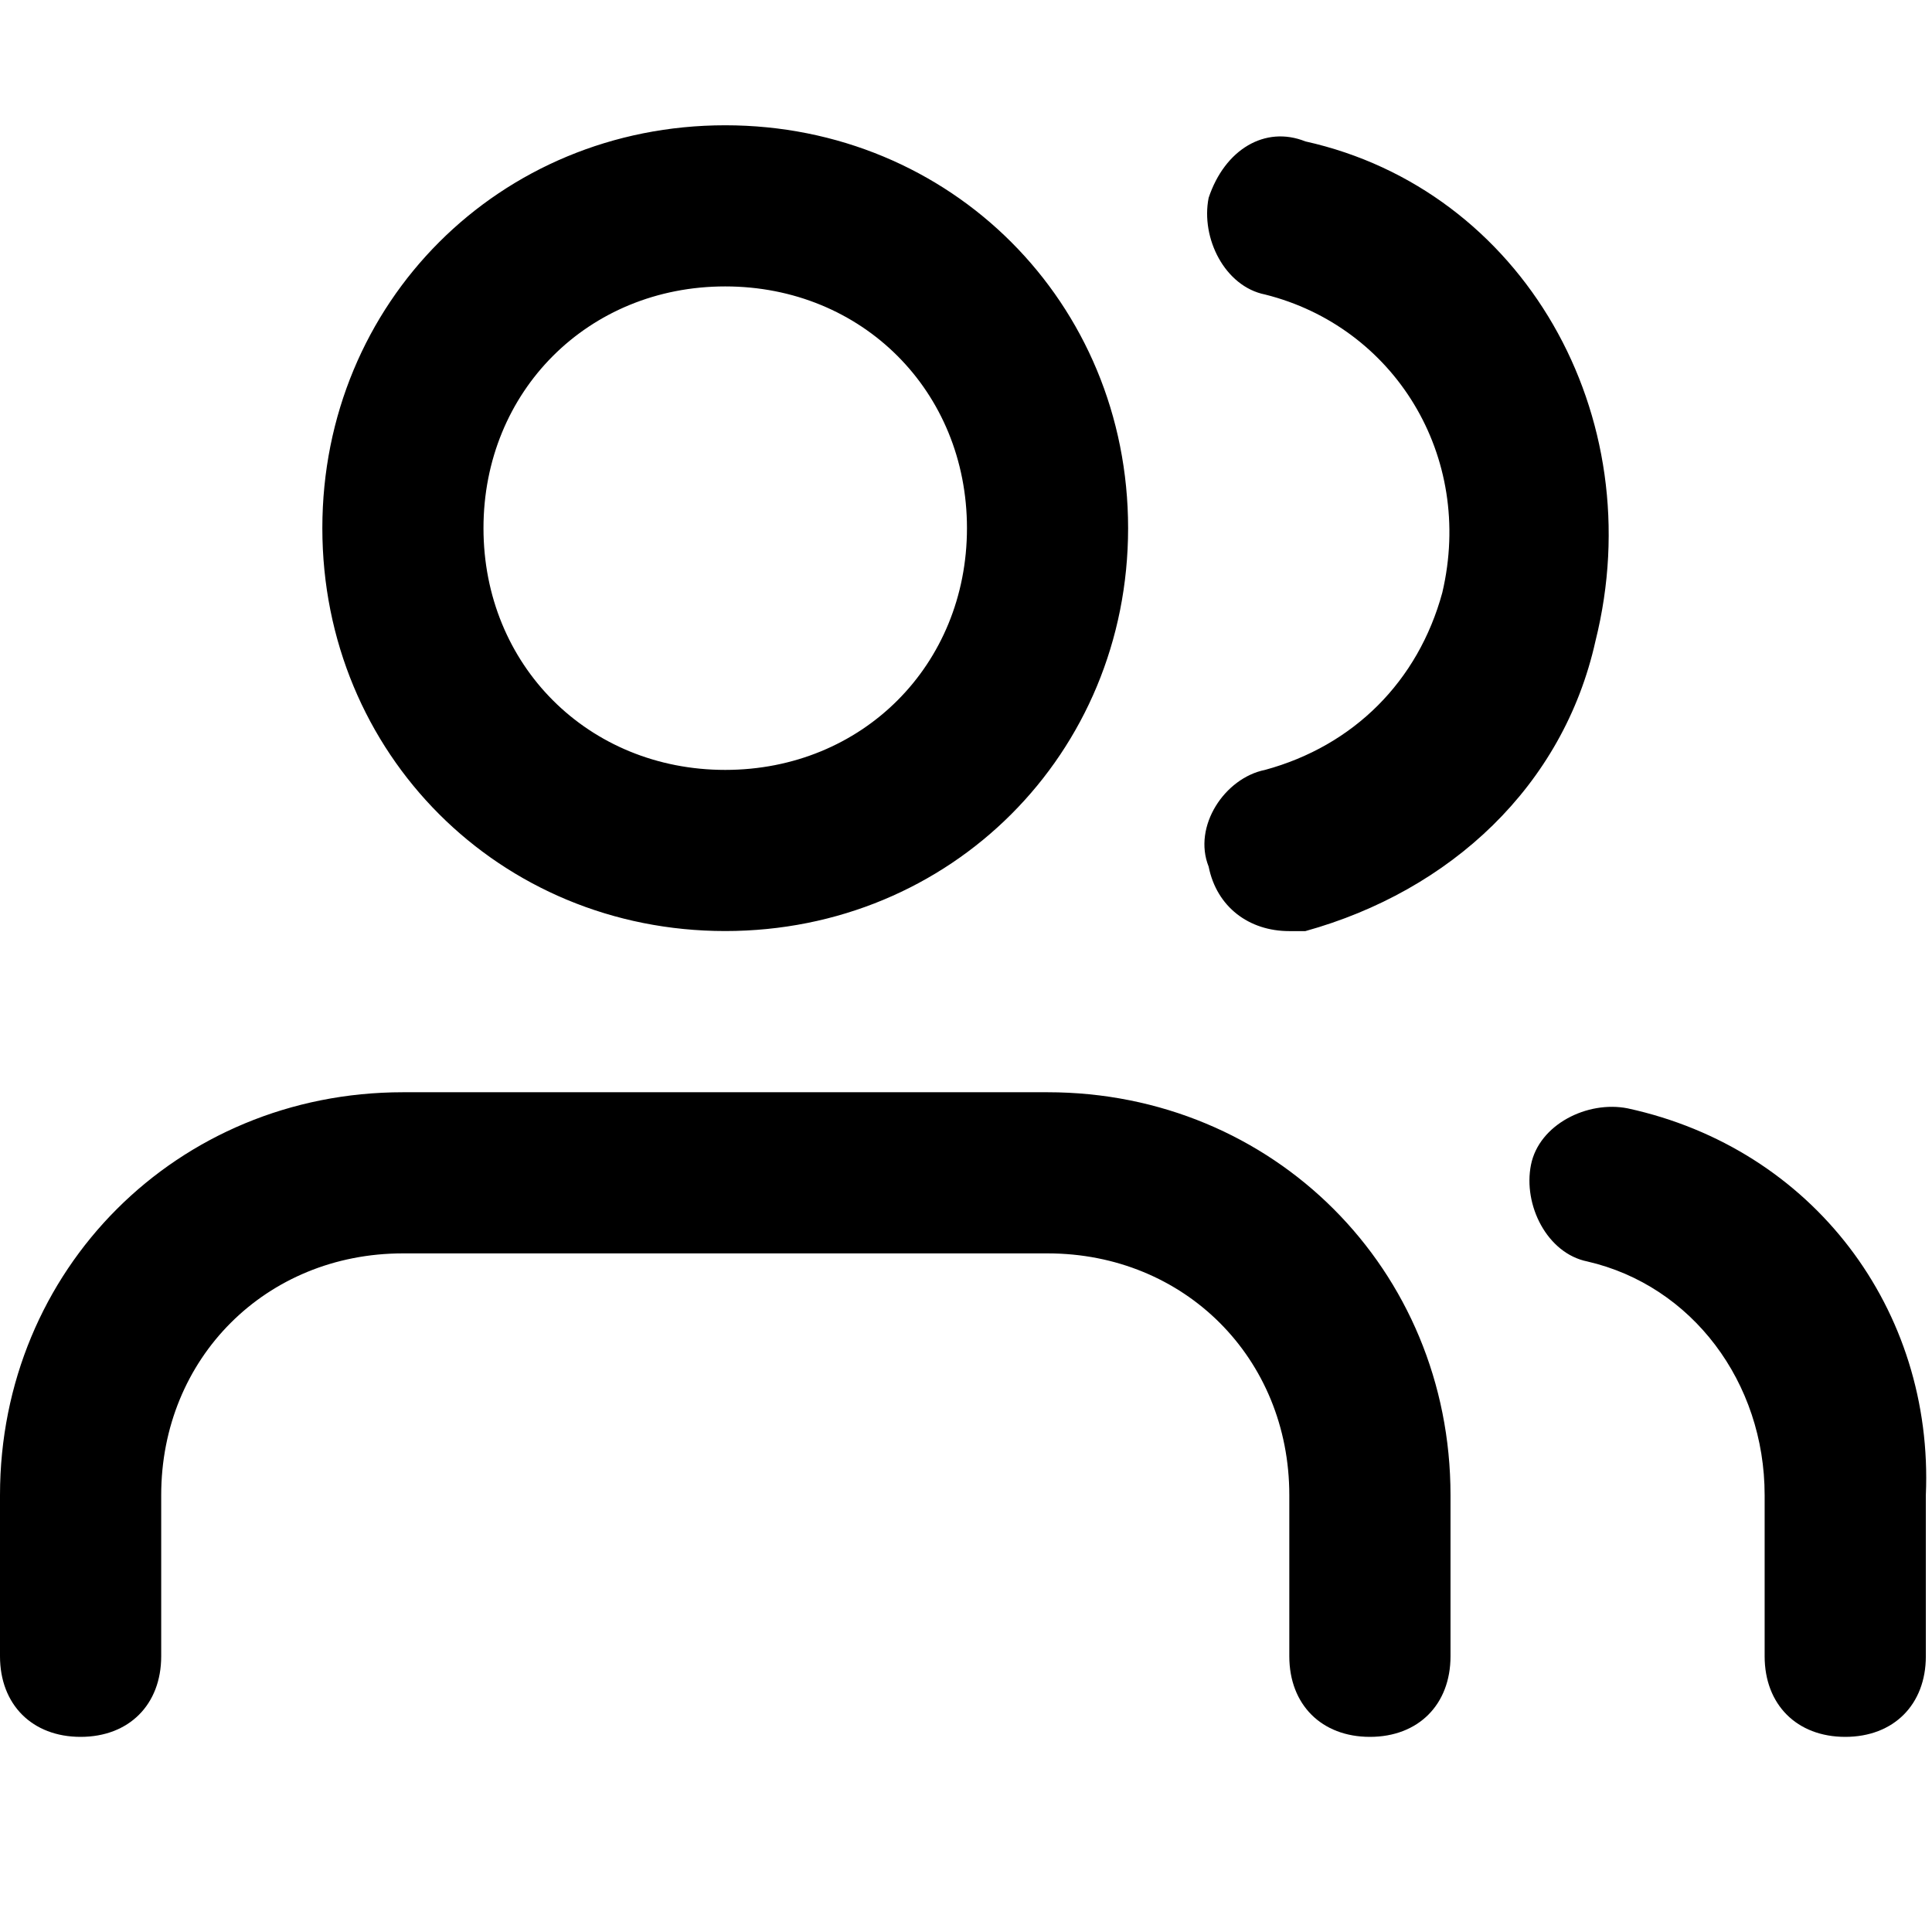 <svg xmlns="http://www.w3.org/2000/svg" width="32" height="32" viewBox="0 0 32 32"><title>users</title><path d="M17.35 18.091H6.673C2.936 18.091 0 21.027 0 24.764v2.669c0 .801.534 1.335 1.335 1.335s1.335-.534 1.335-1.335v-2.669c0-2.269 1.735-4.004 4.004-4.004h10.677c2.269 0 4.004 1.735 4.004 4.004v2.669c0 .801.534 1.335 1.335 1.335s1.335-.534 1.335-1.335v-2.669c0-3.737-2.936-6.673-6.673-6.673zm-5.338-2.67c3.737 0 6.673-2.936 6.673-6.673s-2.936-6.673-6.673-6.673-6.673 2.936-6.673 6.673 2.936 6.673 6.673 6.673zm0-10.677c2.269 0 4.004 1.735 4.004 4.004s-1.735 4.004-4.004 4.004-4.004-1.735-4.004-4.004 1.735-4.004 4.004-4.004zM26.96 18.358c-.667-.133-1.468.267-1.602.934s.267 1.468.934 1.602c1.735.4 2.936 2.002 2.936 3.87v2.669c0 .801.534 1.335 1.335 1.335s1.335-.534 1.335-1.335v-2.669c.133-3.07-1.868-5.739-4.938-6.406zM21.621 2.342c-.667-.267-1.335.133-1.602.934-.133.667.267 1.468.934 1.602 2.135.534 3.47 2.669 2.936 4.938-.4 1.468-1.468 2.536-2.936 2.936-.667.133-1.201.934-.934 1.602.133.667.667 1.068 1.335 1.068h.267c2.402-.667 4.271-2.402 4.805-4.805.934-3.737-1.201-7.474-4.805-8.275z"/></svg>